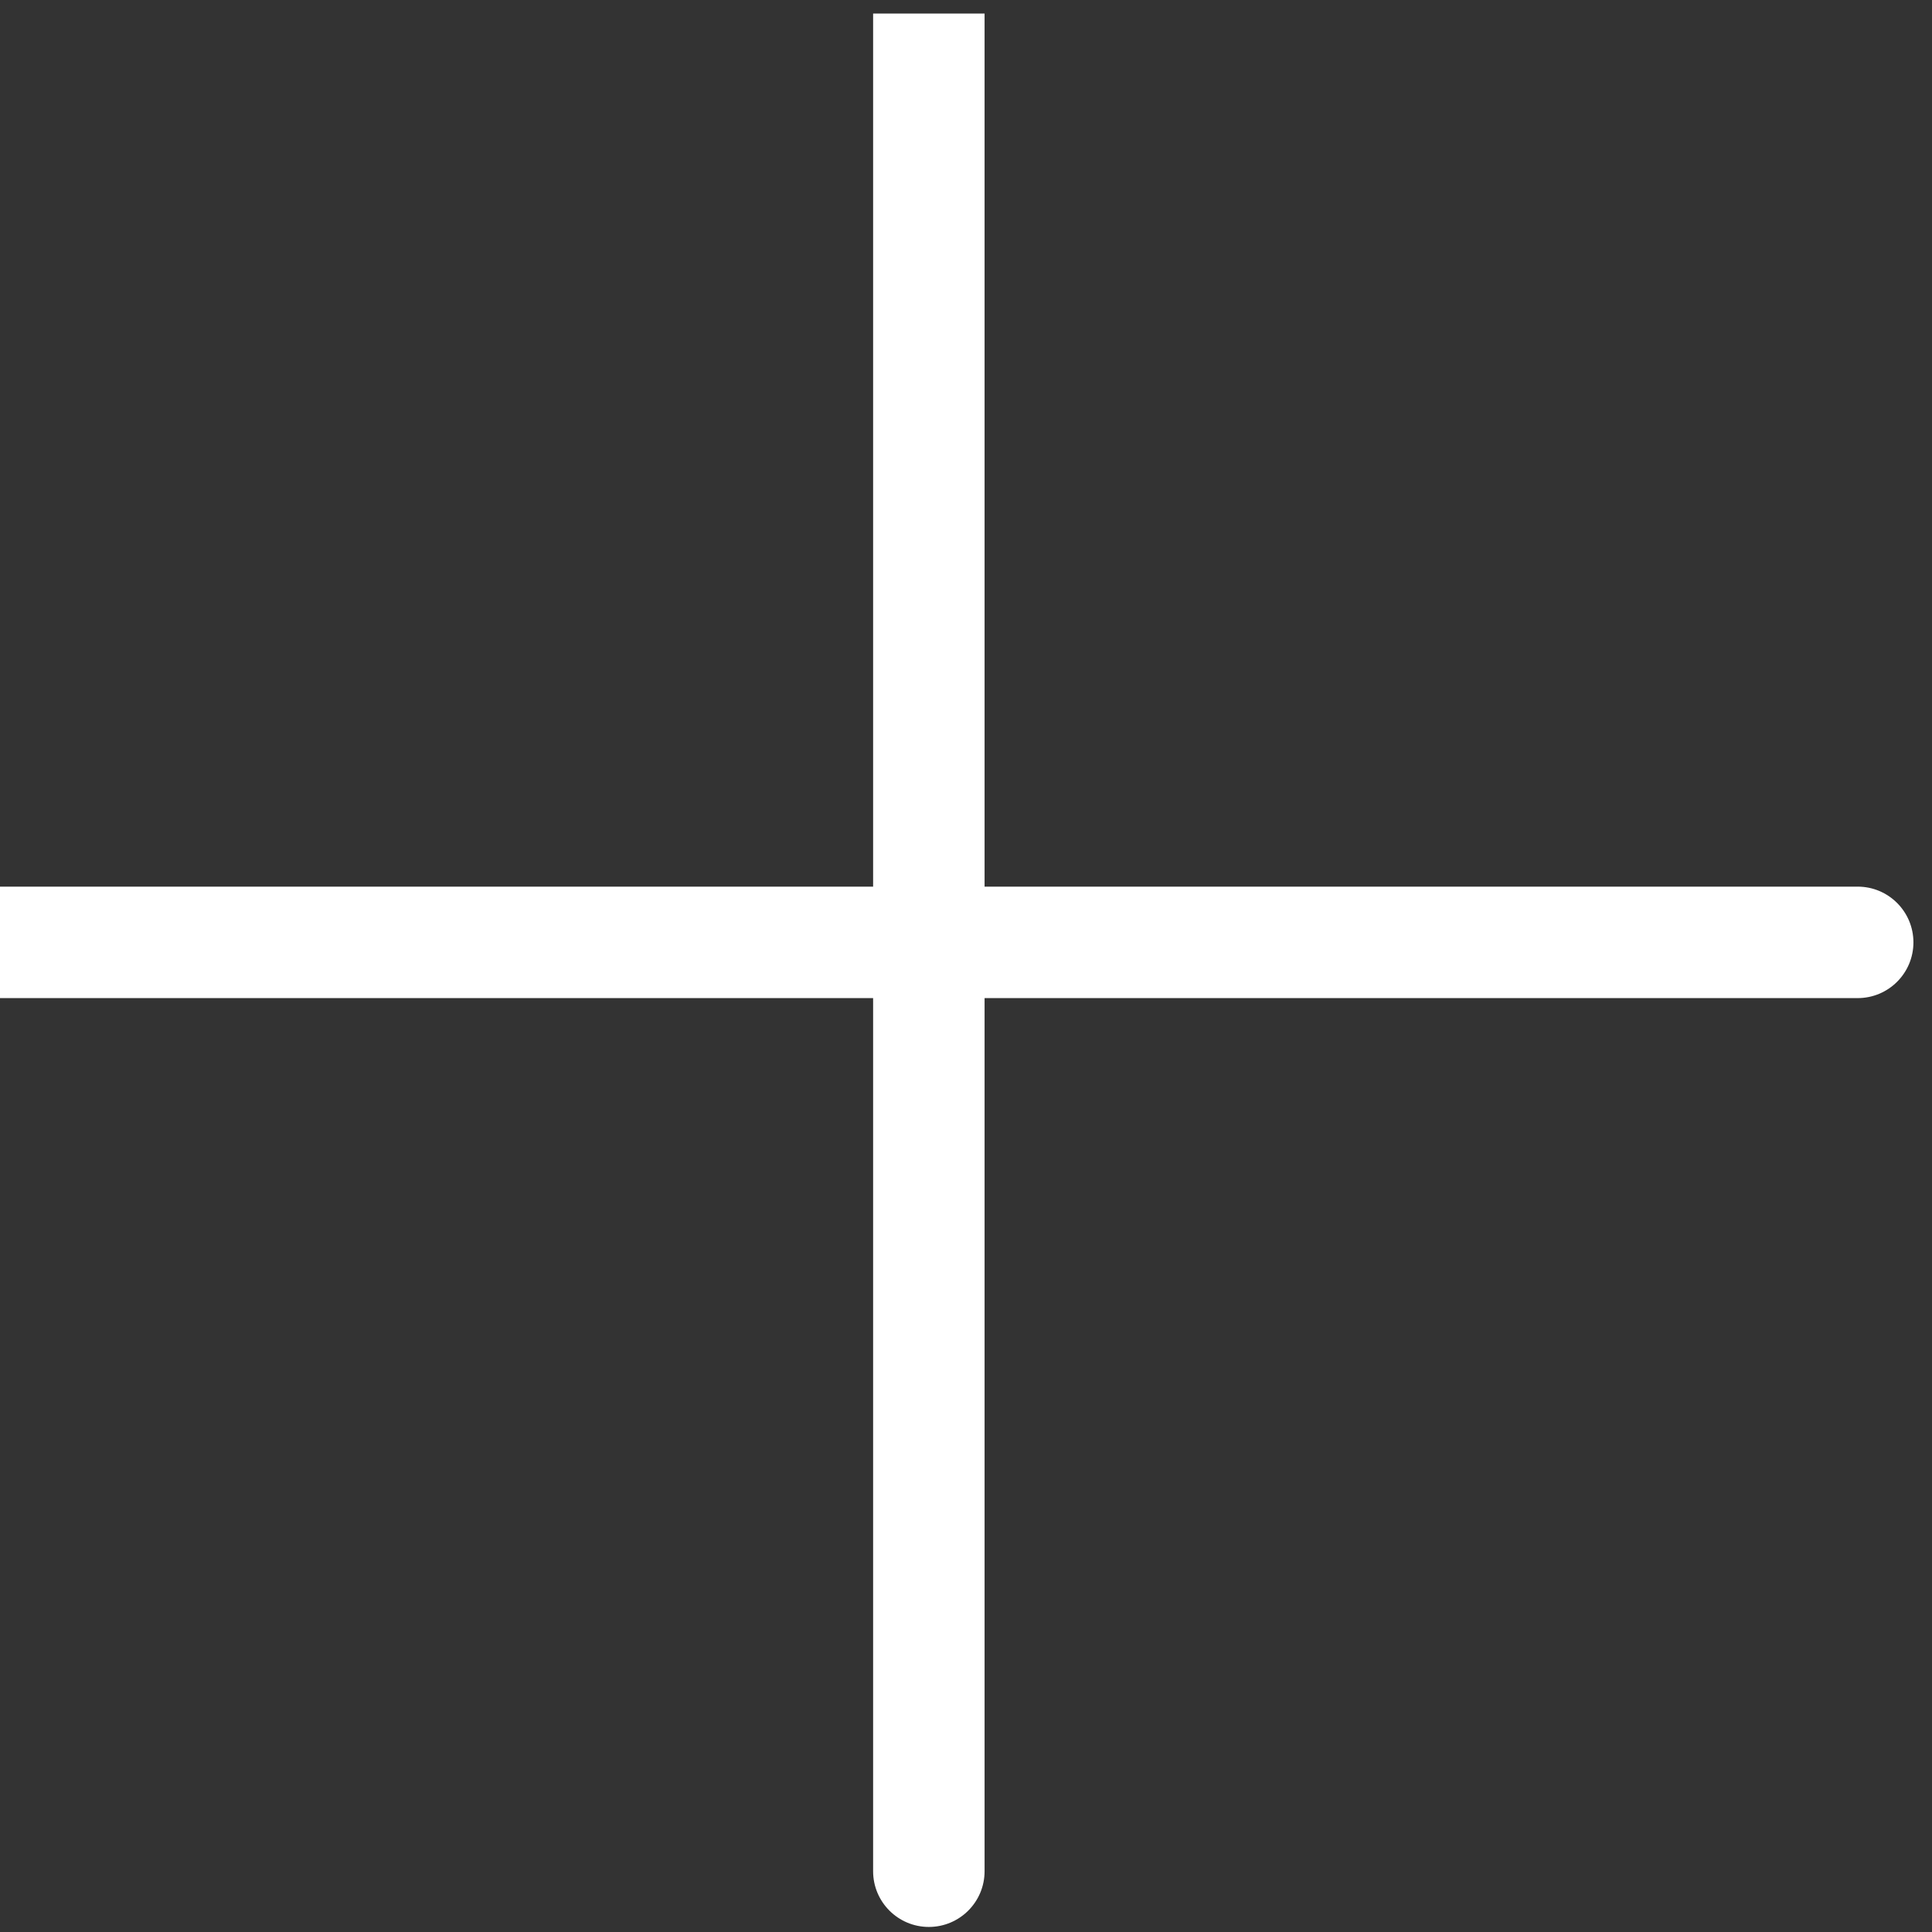 <svg width="60" height="60" viewBox="0 0 52 52" fill="none" xmlns="http://www.w3.org/2000/svg">
<rect x="0" y="0" width="52" height="52" fill="#333333" stroke="none"/>
<path d="M50 26.864C50.828 26.864 51.5 26.193 51.5 25.364C51.5 24.536 50.828 23.864 50 23.864V26.864ZM0 26.864H50V23.864H0V26.864Z" fill="white"/>
<path d="M23.5 50.364C23.5 51.193 24.172 51.864 25 51.864C25.828 51.864 26.5 51.193 26.5 50.364H23.5ZM26.5 50.364L26.5 0.365H23.5L23.5 50.364H26.5Z" fill="white"/>
</svg>
